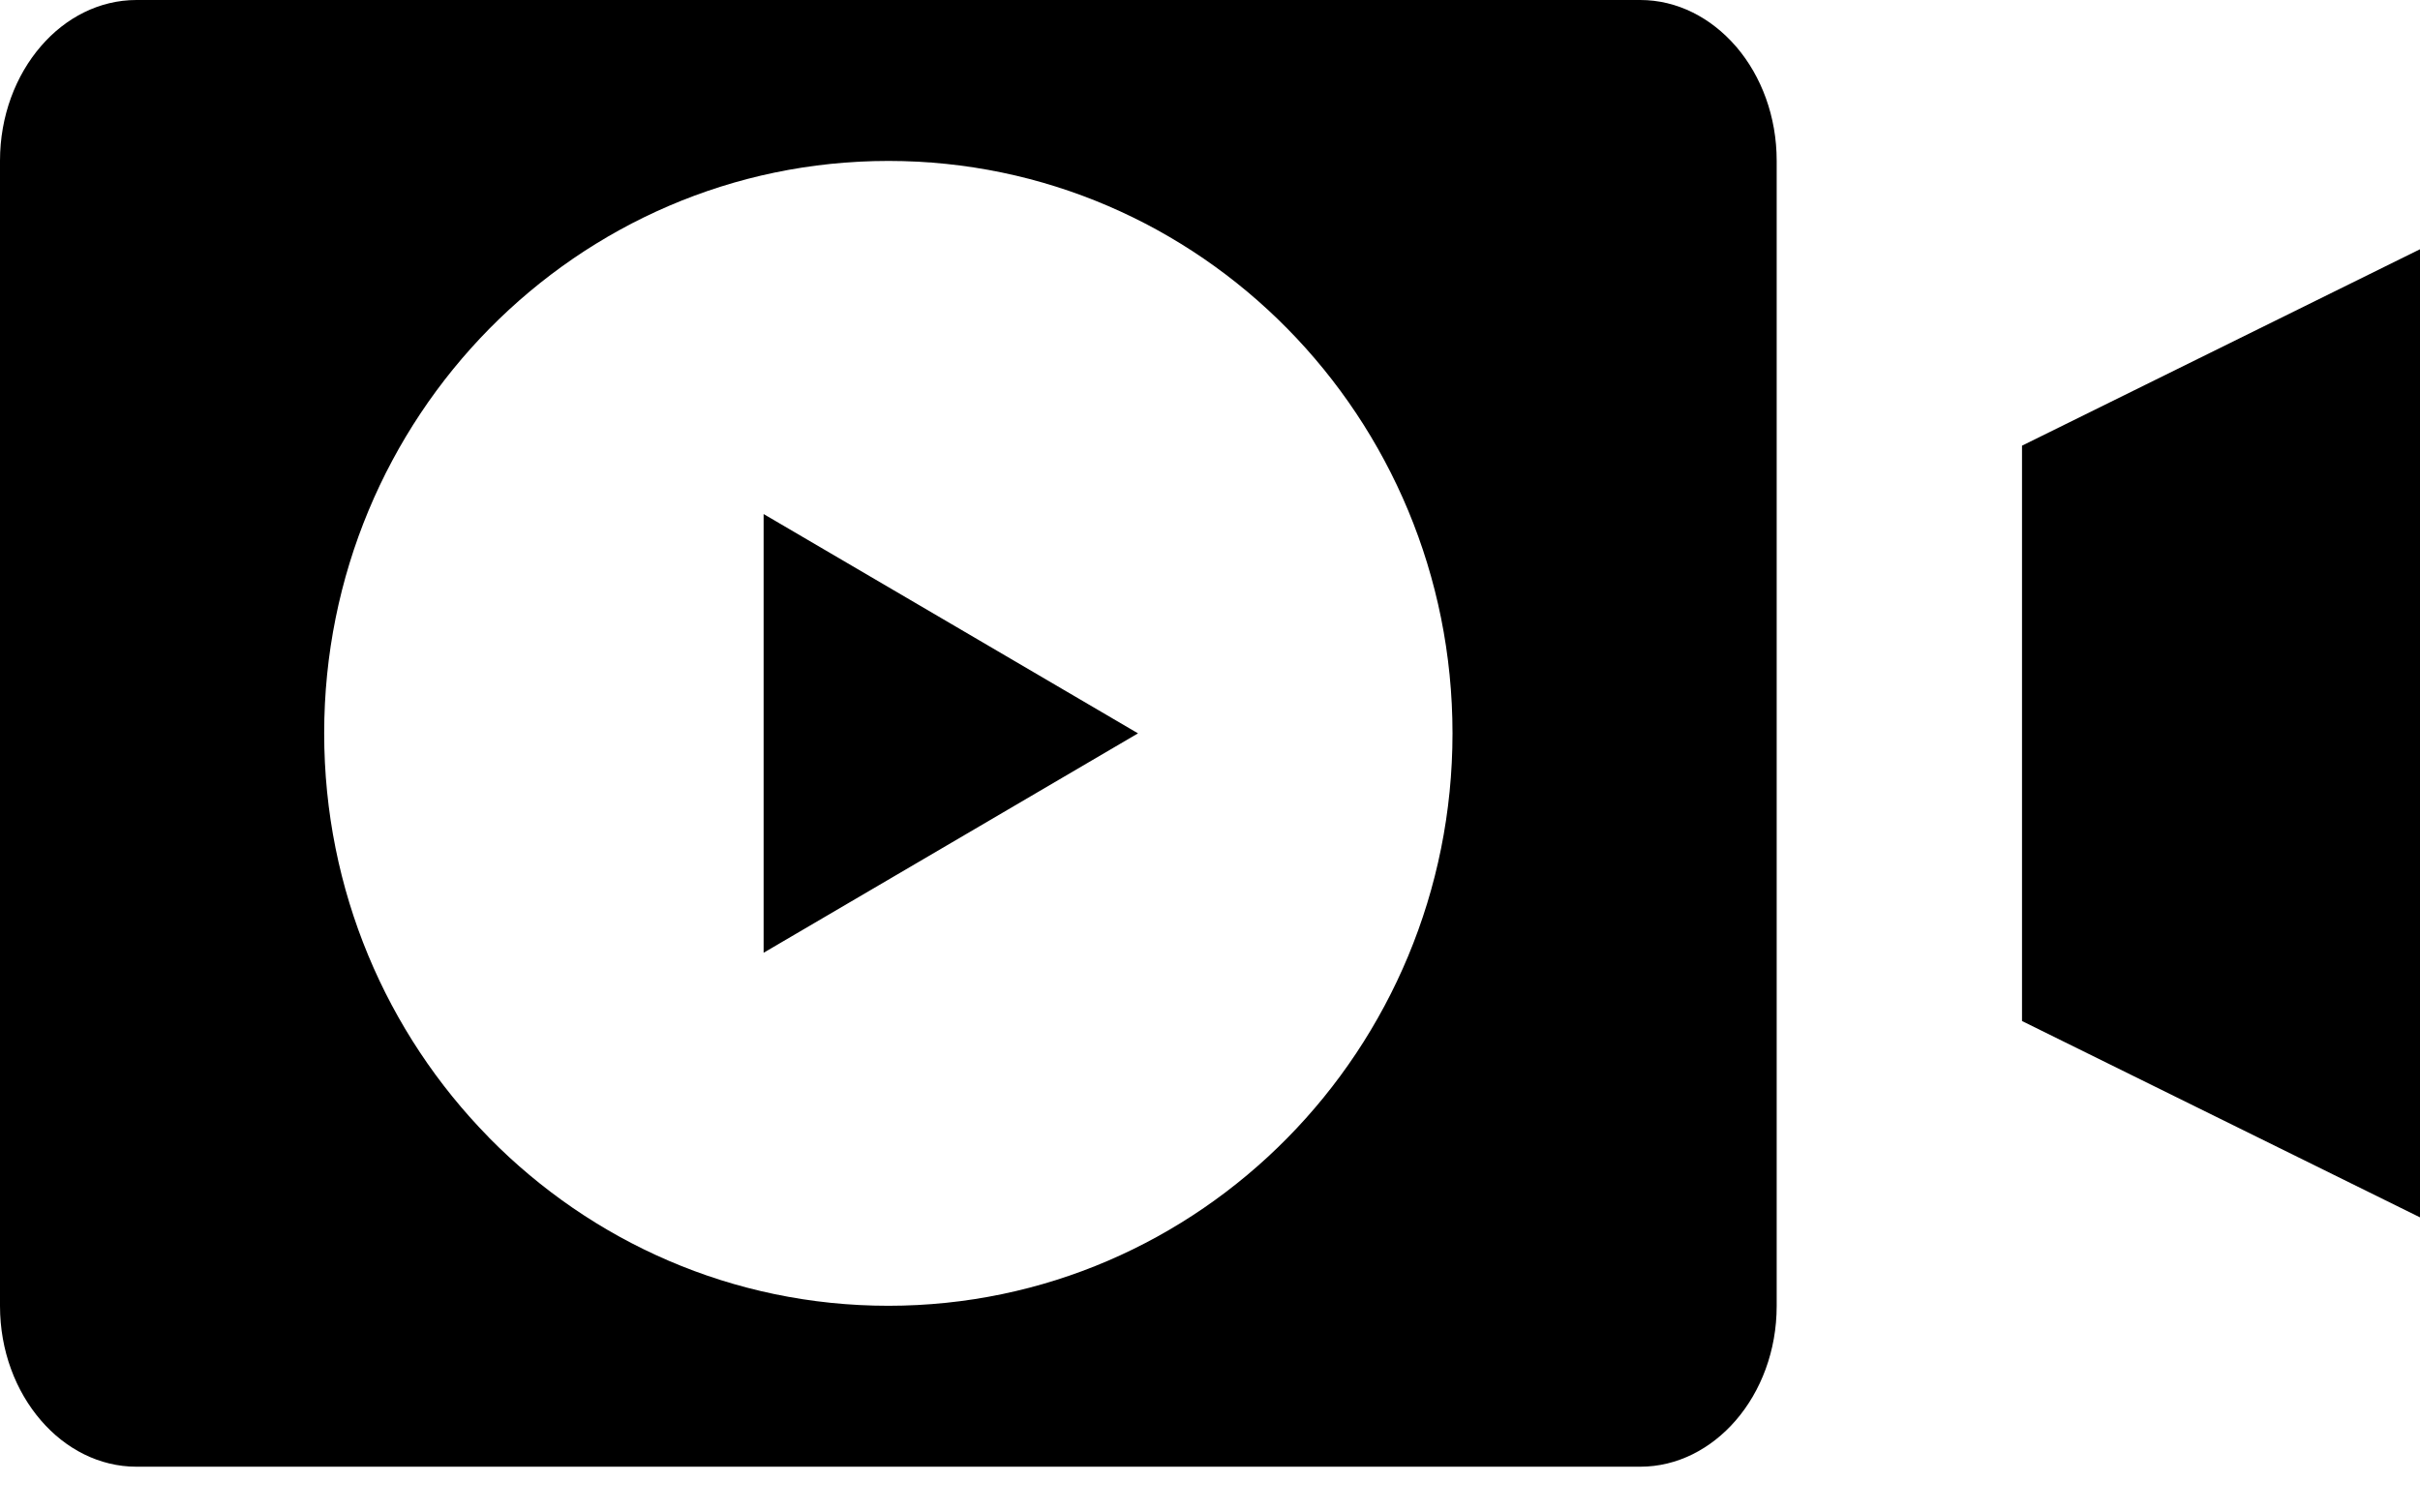 <svg width="24" height="15" viewBox="0 0 24 15" fill="none" xmlns="http://www.w3.org/2000/svg">
<path fill-rule="evenodd" clip-rule="evenodd" d="M20.053 4.42V10.126L24 12.073V7.273V2.472L20.053 4.42ZM9.429 6.185L7.573 5.098V7.273L7.573 9.449L9.43 8.361V8.361L11.286 7.273L9.429 6.185ZM16.267 0H1.353C0.986 0 0.65 0.175 0.407 0.457C0.156 0.747 0 1.15 0 1.594V12.952C0 13.396 0.156 13.798 0.407 14.088C0.65 14.37 0.986 14.546 1.353 14.546H16.267C16.634 14.546 16.969 14.37 17.214 14.087C17.464 13.798 17.62 13.396 17.62 12.952V1.594C17.62 1.155 17.468 0.756 17.222 0.467L17.214 0.458C16.969 0.176 16.634 0 16.267 0L16.267 0ZM14.405 7.273C14.405 8.84 13.778 10.26 12.766 11.287C11.754 12.314 10.355 12.95 8.81 12.95C7.265 12.95 5.866 12.314 4.854 11.287L4.842 11.274C3.836 10.247 3.215 8.833 3.215 7.272C3.215 5.706 3.842 4.286 4.854 3.259C5.867 2.232 7.265 1.596 8.811 1.596C10.355 1.596 11.755 2.232 12.767 3.259C13.779 4.286 14.405 5.705 14.405 7.273L14.405 7.273Z" fill="black"/>
</svg>
